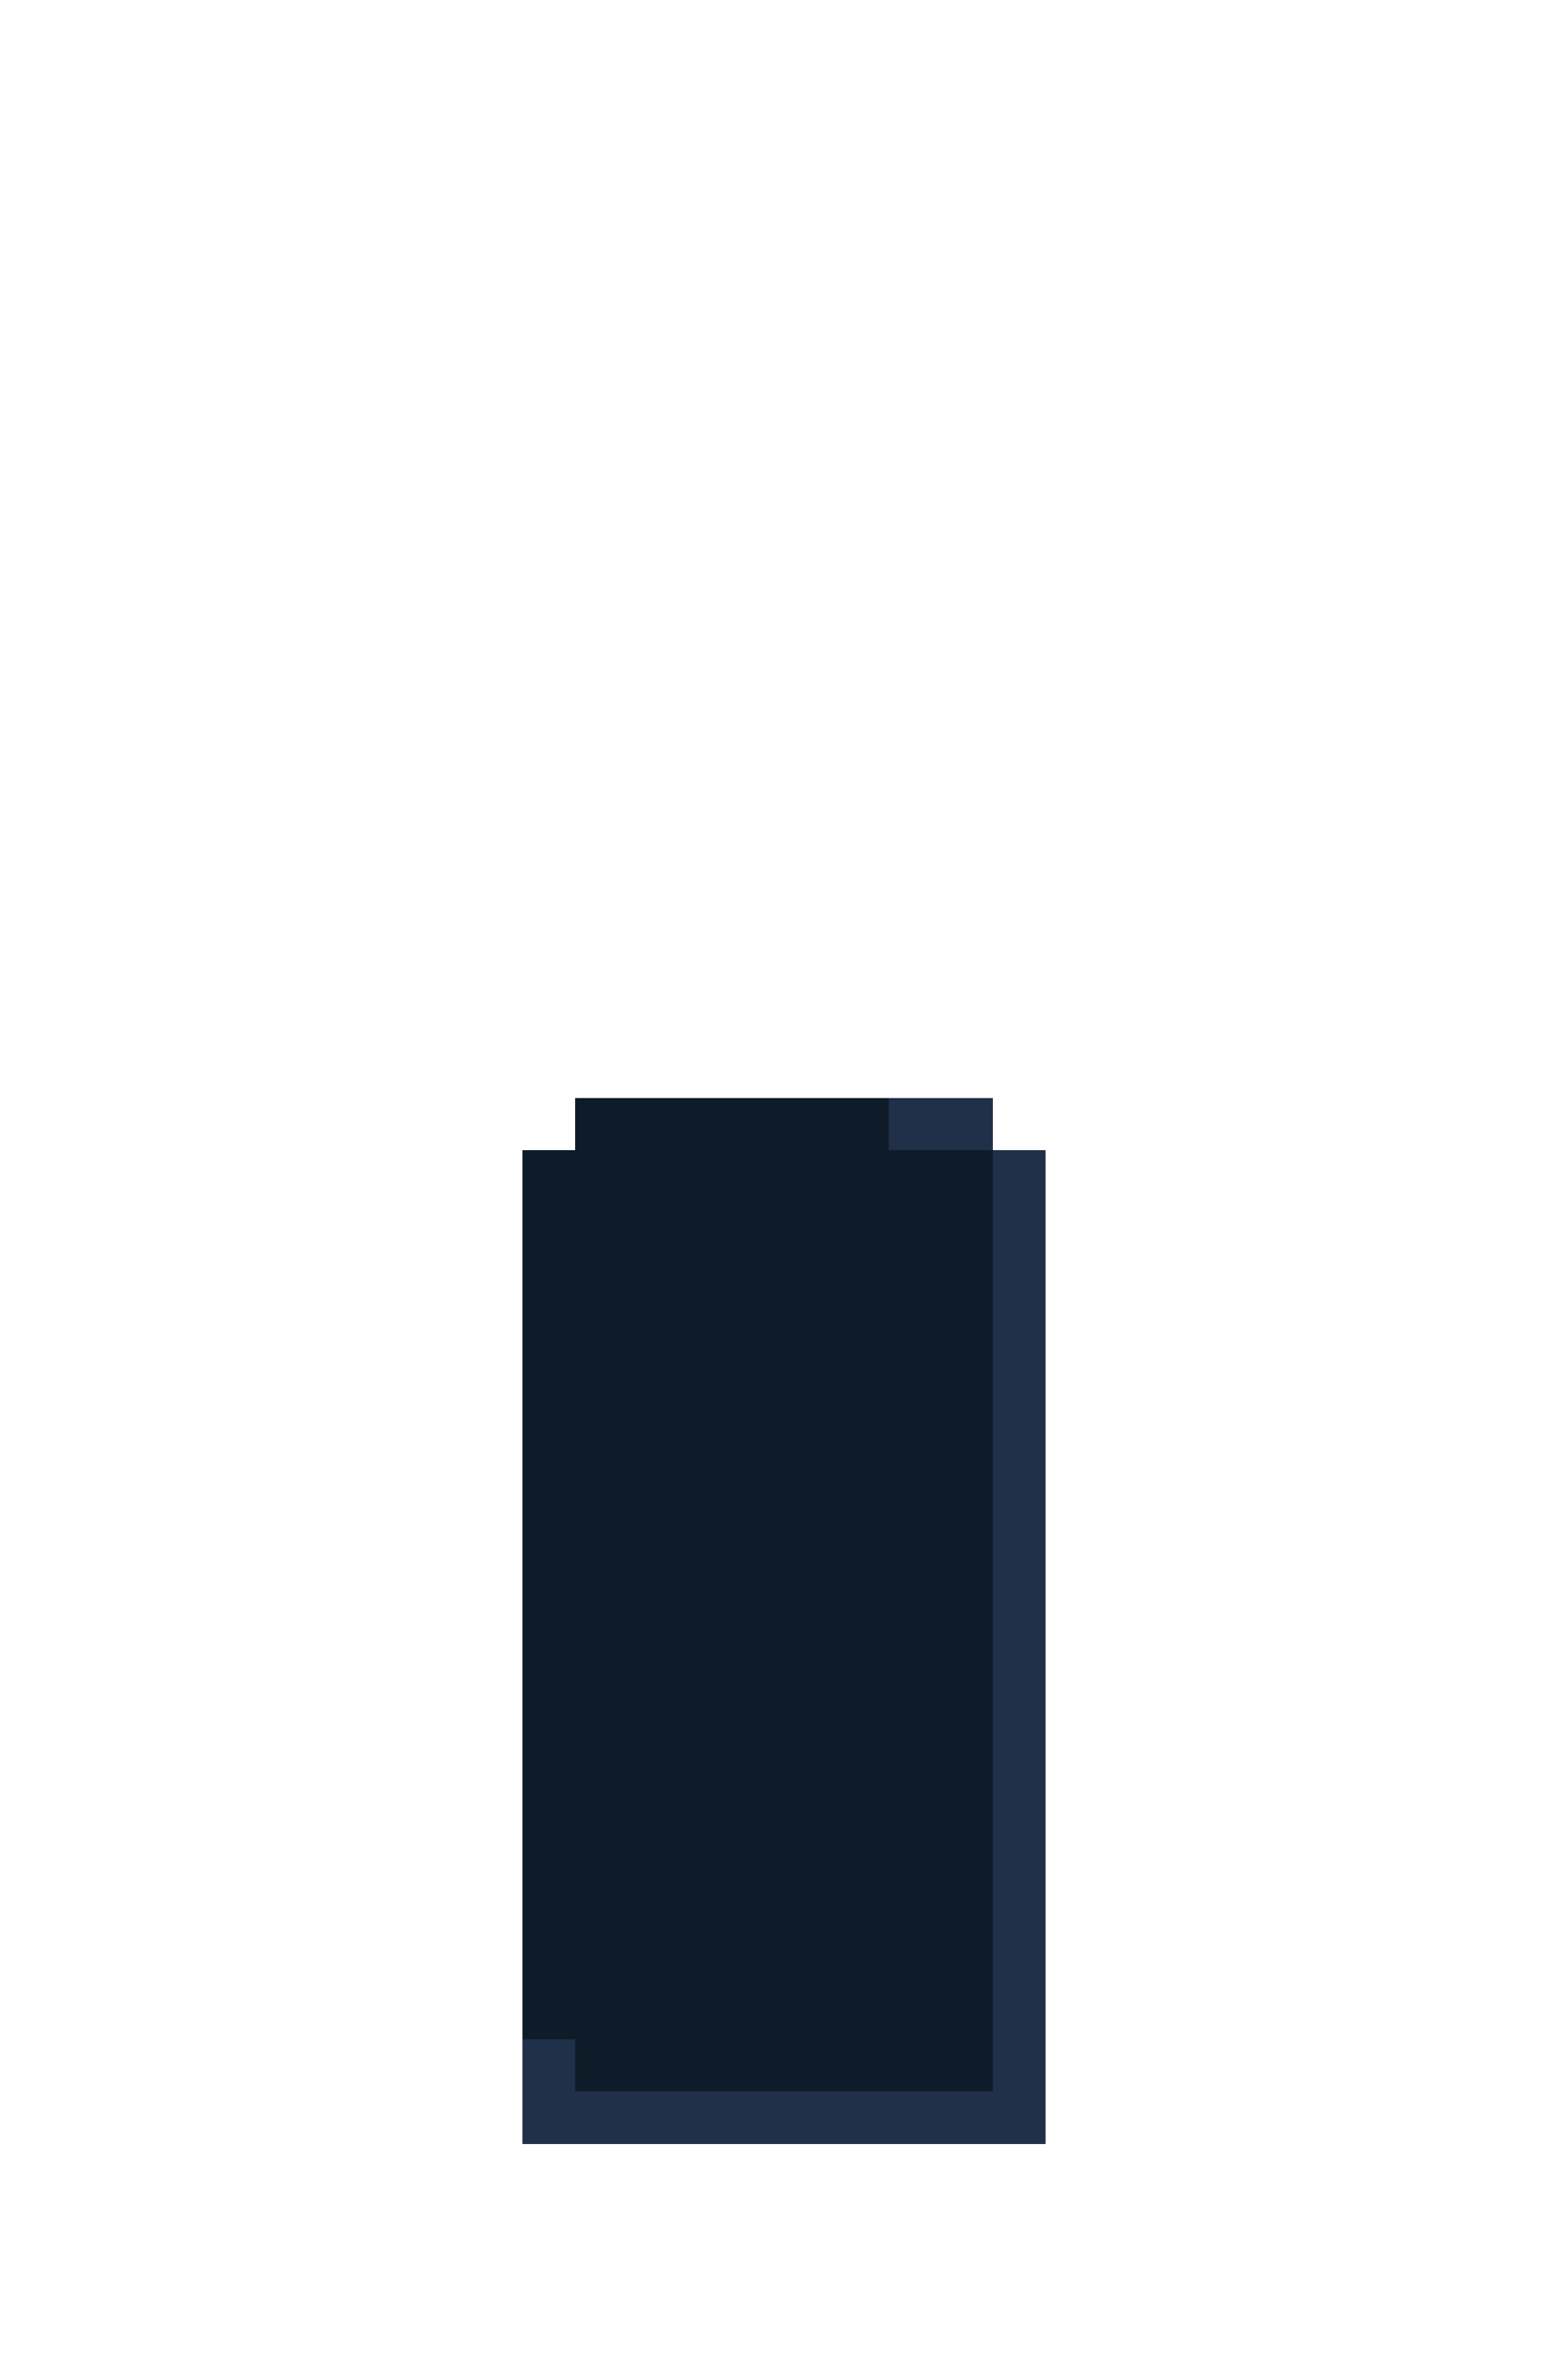 <svg xmlns="http://www.w3.org/2000/svg" viewBox="0 -0.5 30 45" shape-rendering="crispEdges">
<path stroke="#0e1c29" d="M11 21h6M10 22h9M10 23h9M10 24h9M10 25h9M10 26h9M10 27h9M10 28h9M10 29h9M10 30h9M10 31h9M10 32h9M10 33h9M10 34h9M10 35h9M10 36h9M10 37h9M10 38h9M11 39h8" />
<path stroke="#203049" d="M17 21h2M19 22h1M19 23h1M19 24h1M19 25h1M19 26h1M19 27h1M19 28h1M19 29h1M19 30h1M19 31h1M19 32h1M19 33h1M19 34h1M19 35h1M19 36h1M19 37h1M19 38h1M10 39h1M19 39h1M10 40h10" />
</svg>